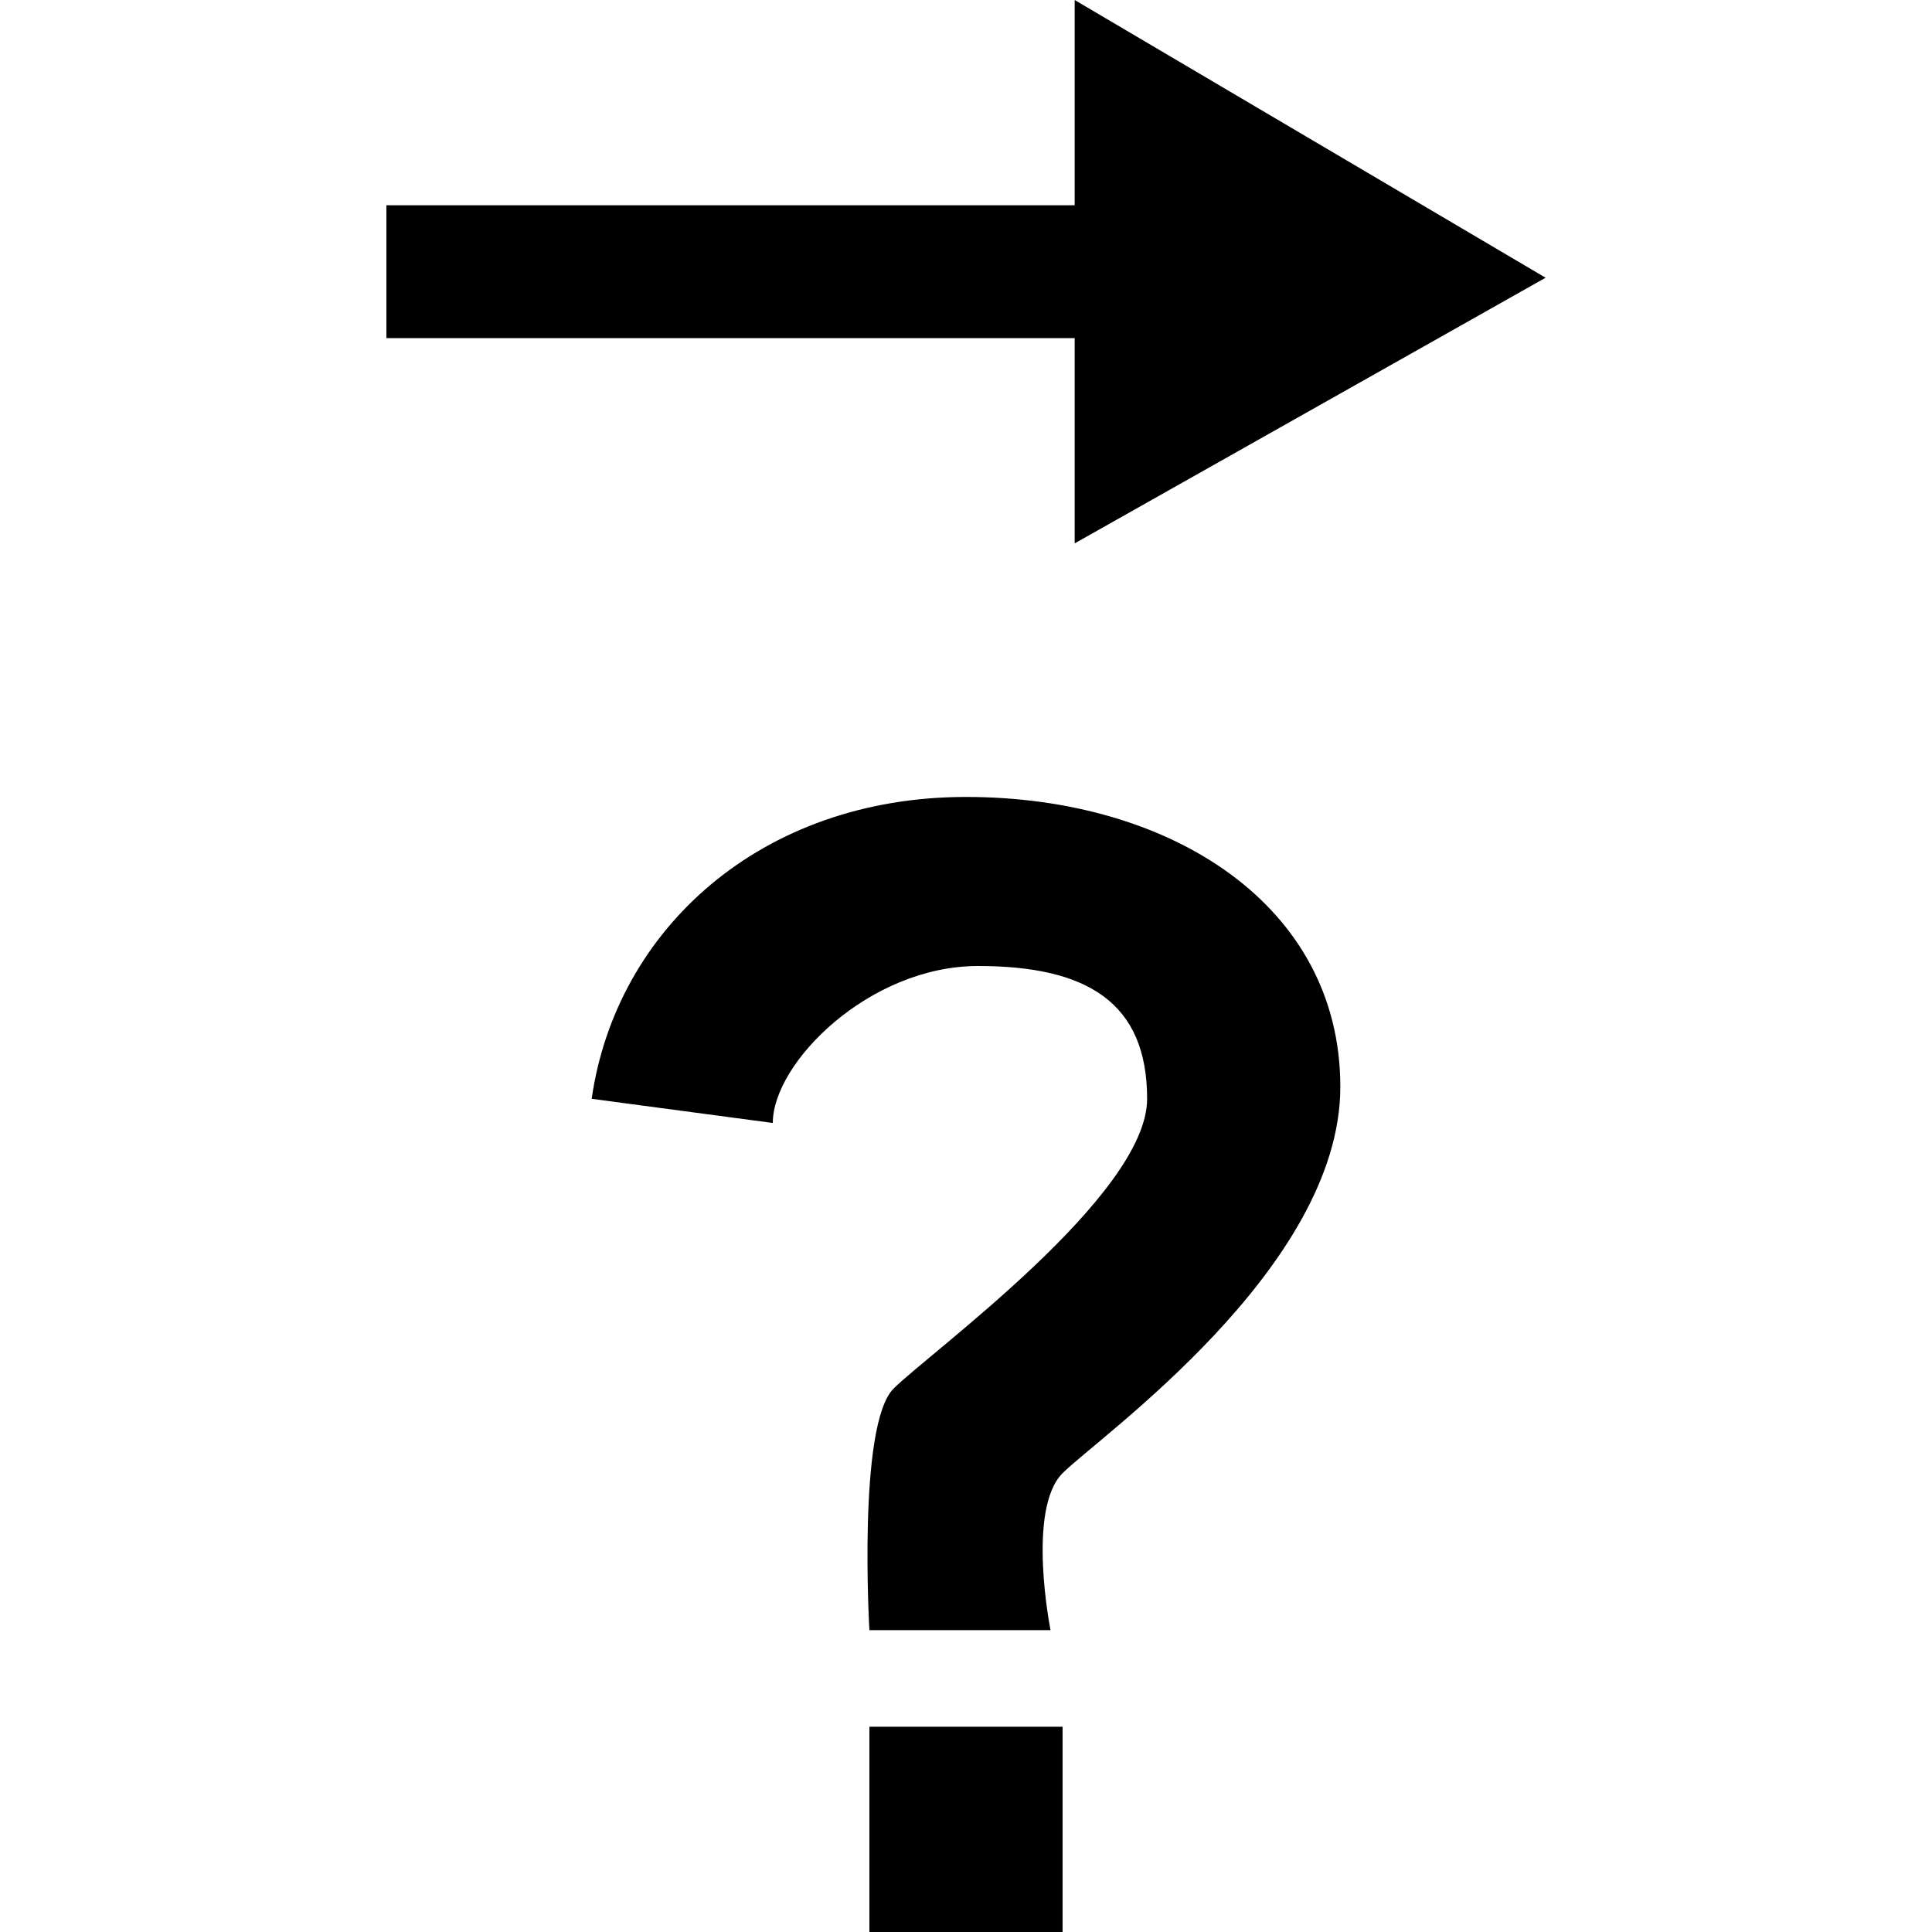 <?xml version="1.0" encoding="utf-8"?>
<!-- Generator: Adobe Illustrator 19.0.0, SVG Export Plug-In . SVG Version: 6.00 Build 0)  -->
<!DOCTYPE svg PUBLIC "-//W3C//DTD SVG 1.1//EN" "http://www.w3.org/Graphics/SVG/1.1/DTD/svg11.dtd">
<svg version="1.1" id="Ebene_1" xmlns="http://www.w3.org/2000/svg" xmlns:xlink="http://www.w3.org/1999/xlink" x="0px" y="0px"
	 viewBox="0 0 16 16" style="enable-background:new 0 0 16 16;" xml:space="preserve">
<g id="XMLID_13_">
	<path id="XMLID_14_" d="M8.7,13.5H7.2c0,0-0.1-1.7,0.2-2s2.1-1.6,2.1-2.4S9,8,8.1,8C7.2,8,6.4,8.8,6.4,9.3L4.9,9.1
		C5.1,7.7,6.3,6.6,8,6.6s3.1,0.9,3.1,2.4s-2,2.9-2.3,3.2S8.7,13.5,8.7,13.5z M7.2,16v-1.7h1.6V16H7.2L7.2,16z"/>
</g>
<g id="XMLID_11_">
	<polygon id="XMLID_12_" points="12.8,2.3 8.9,0 8.9,1.7 3.2,1.7 3.2,2.8 8.9,2.8 8.9,4.5 	"/>
</g>
</svg>
